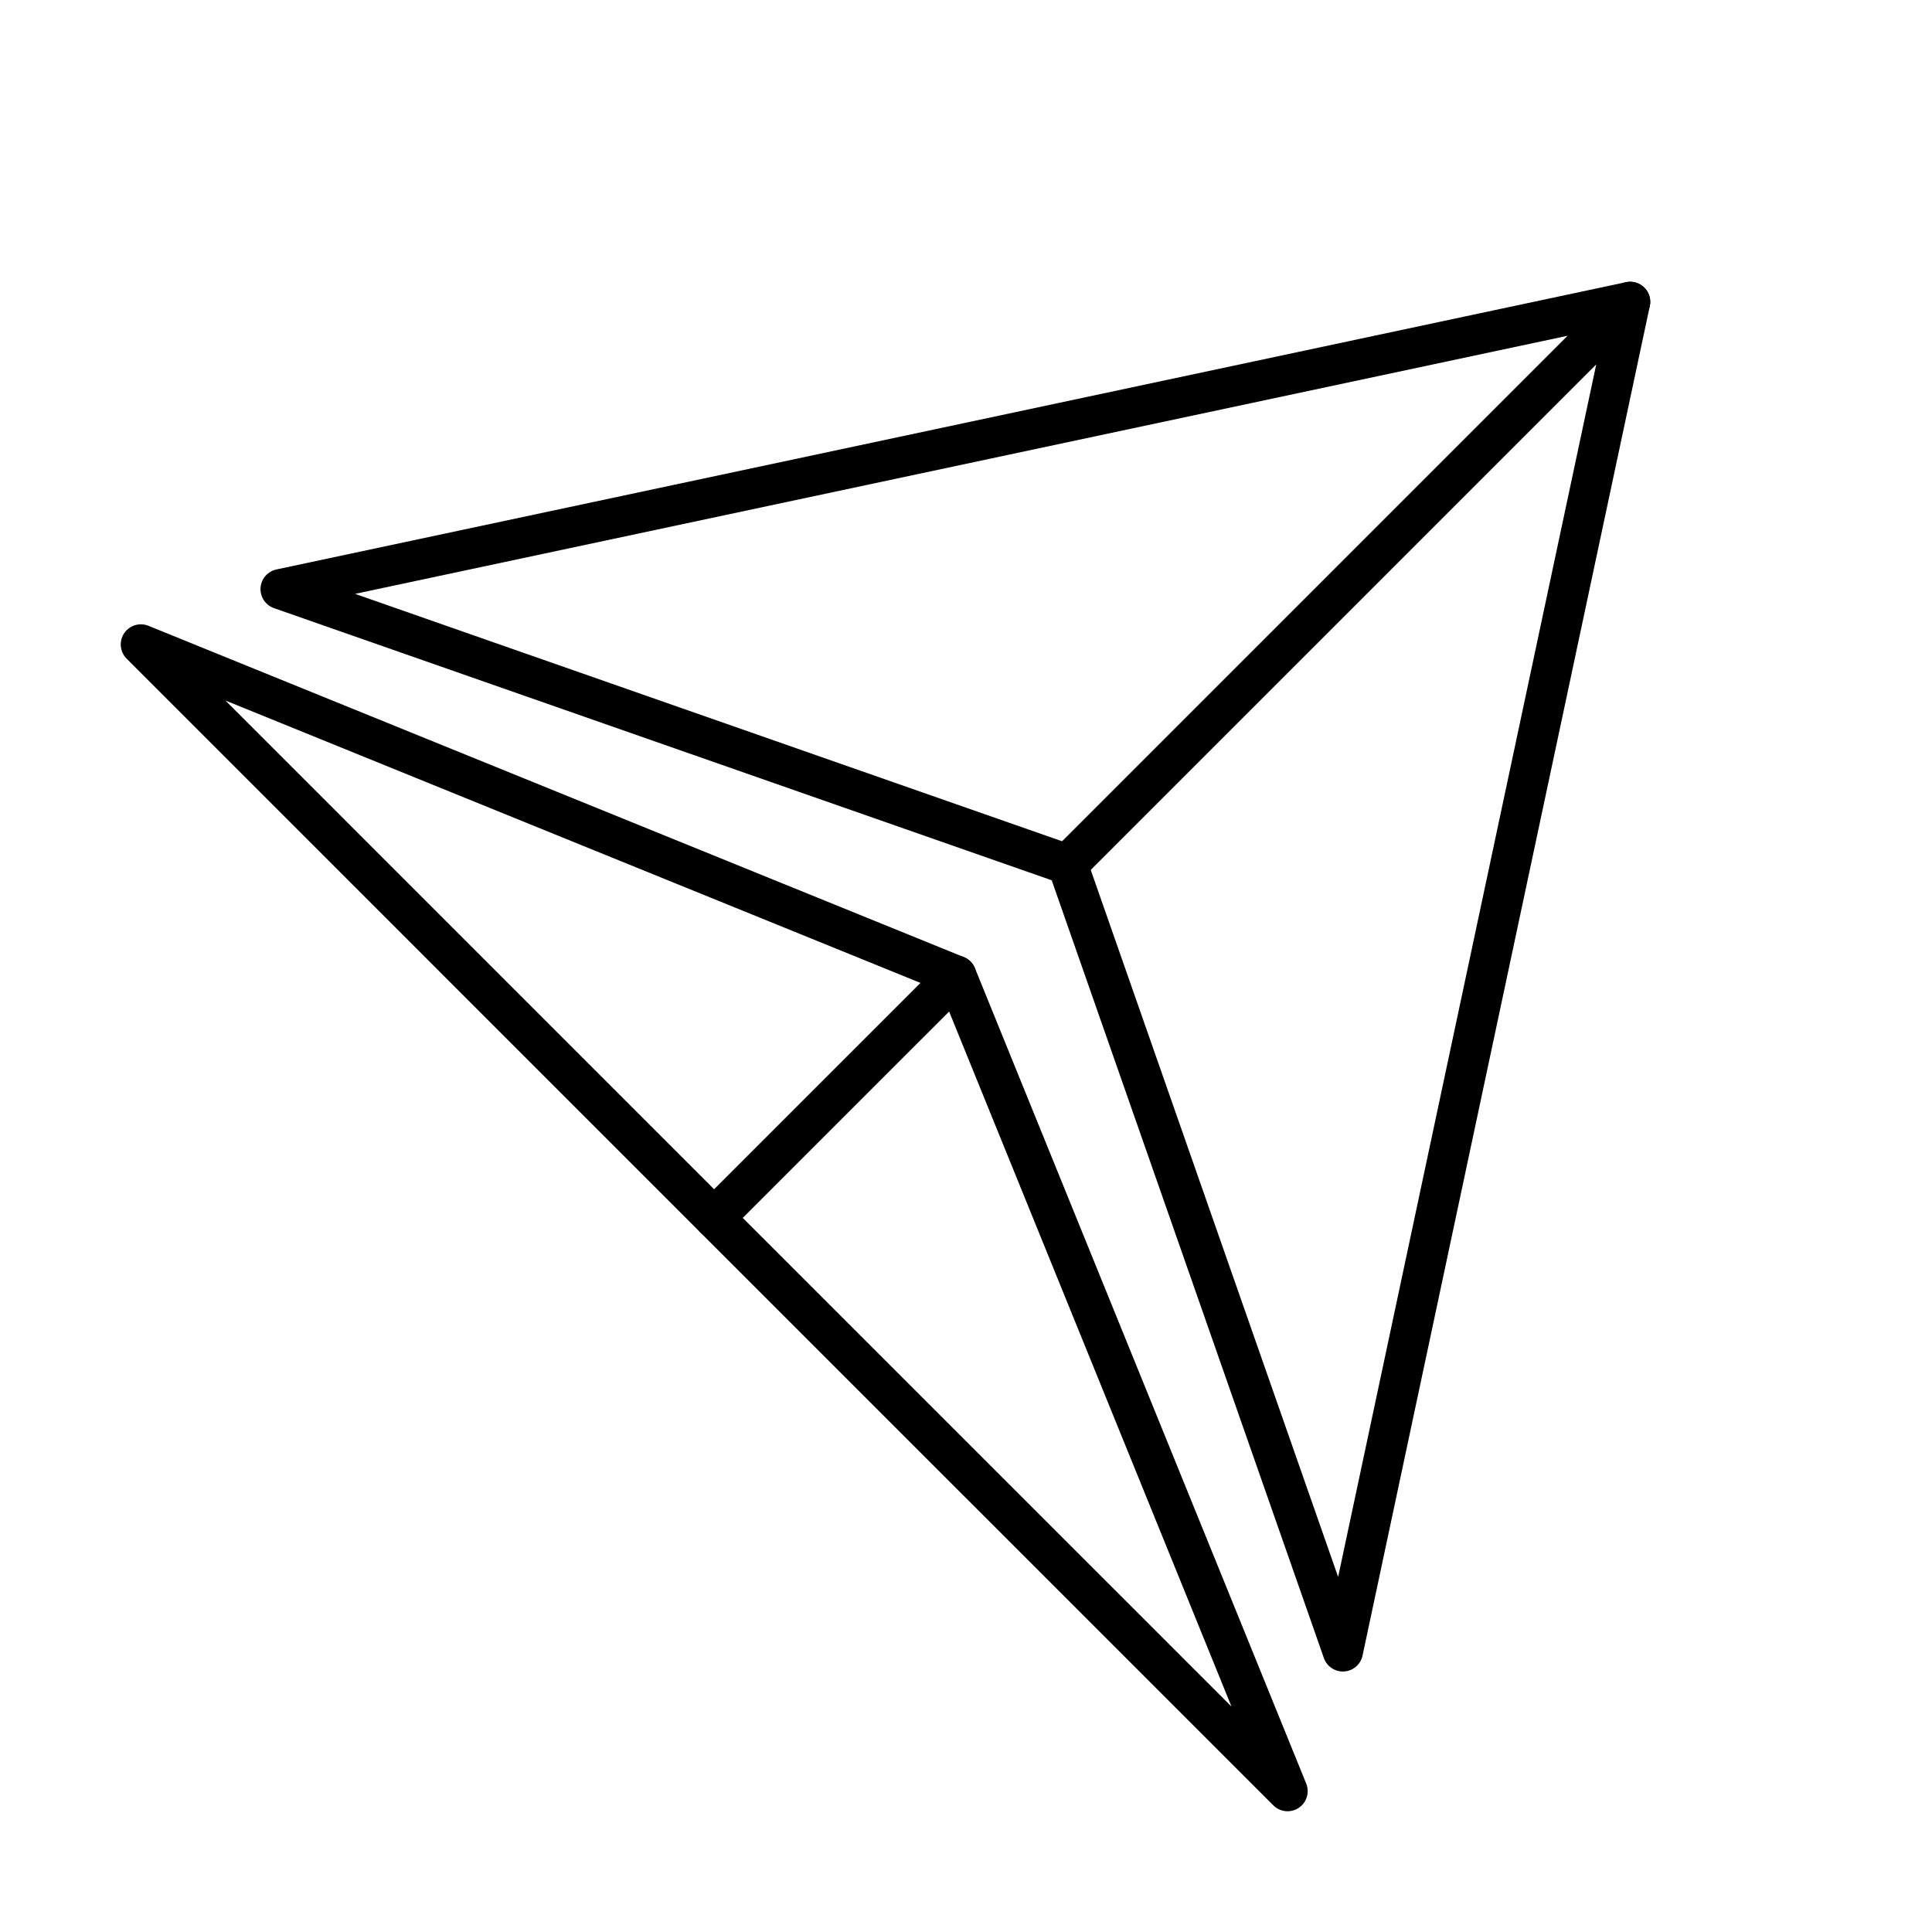 <svg xmlns="http://www.w3.org/2000/svg" xmlns:xlink="http://www.w3.org/1999/xlink" width="48" height="48" viewBox="0 0 48 48"><path fill="none" stroke="currentColor" stroke-linecap="round" stroke-linejoin="round" d="m33.363 41.028l-6.841-19.55L40.5 7.5zM31.989 44.5l-8.23-20.258l-6.015 6.014z"/><path fill="none" stroke="currentColor" stroke-linecap="round" stroke-linejoin="round" d="M6.972 14.637L40.5 7.5L26.522 21.478zM3.5 16.011l14.244 14.245l6.014-6.014z"/></svg>